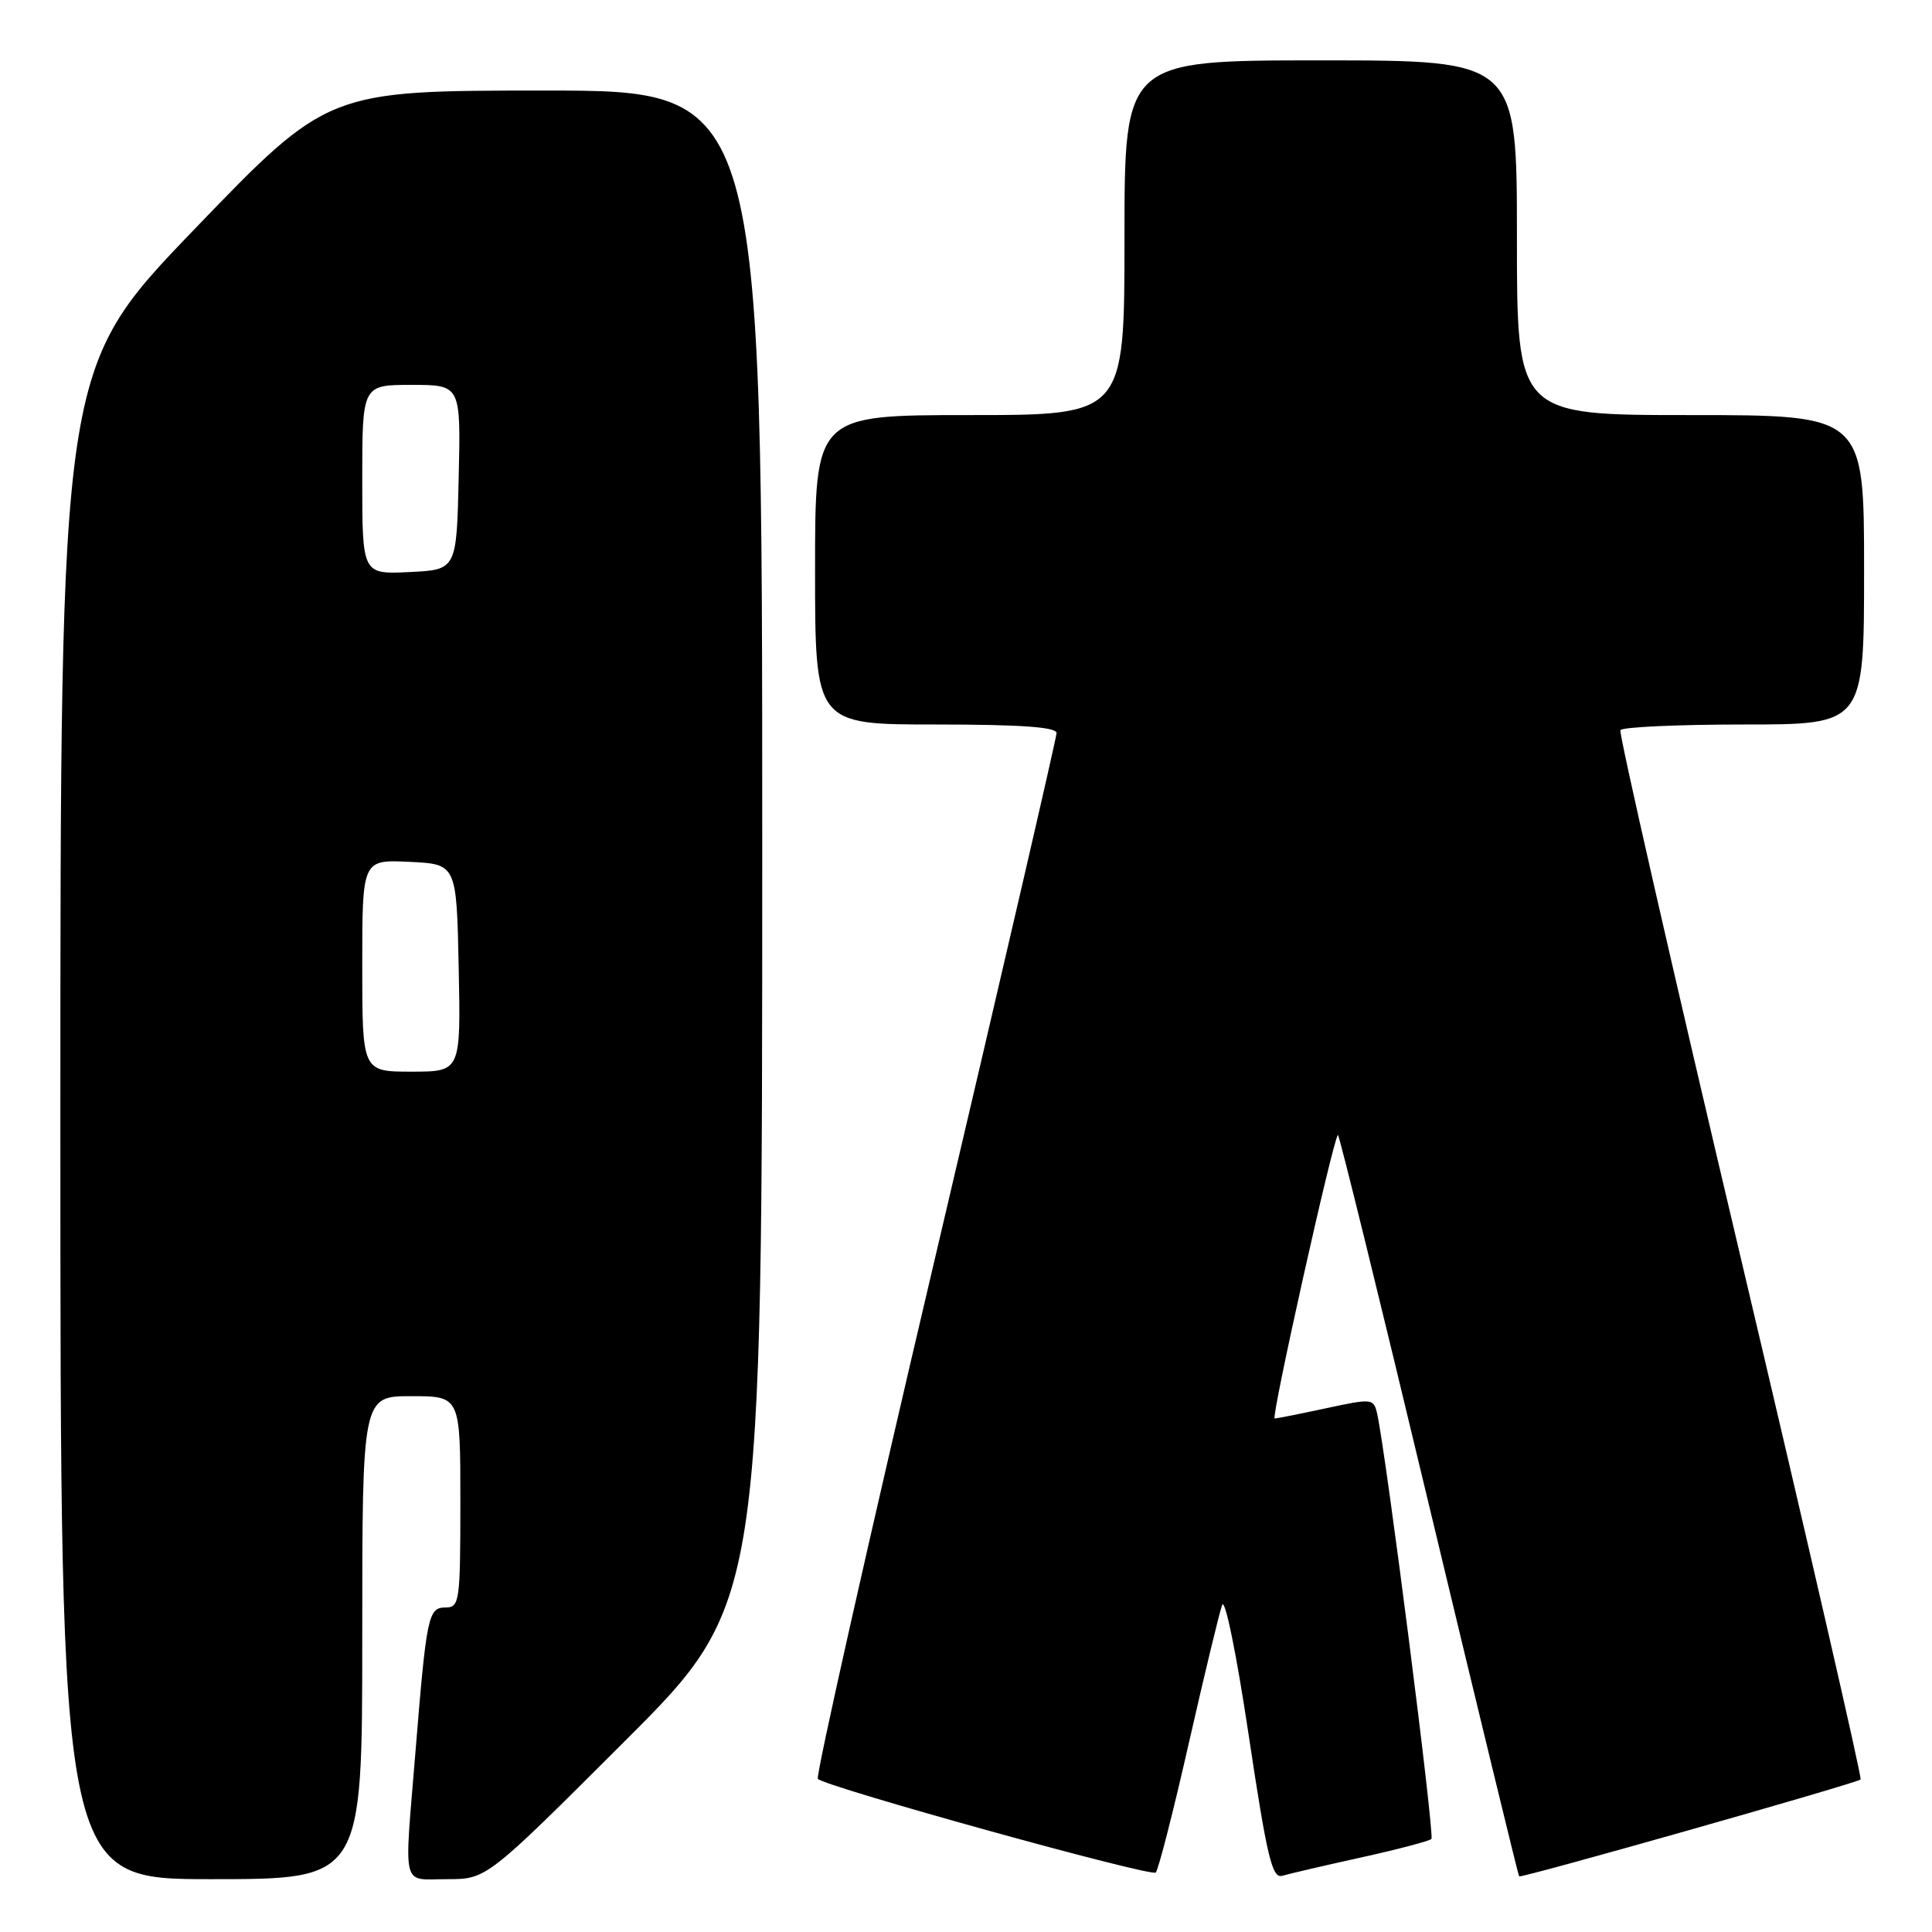 <?xml version="1.0" encoding="UTF-8" standalone="no"?>
<!DOCTYPE svg PUBLIC "-//W3C//DTD SVG 1.1//EN" "http://www.w3.org/Graphics/SVG/1.1/DTD/svg11.dtd" >
<svg xmlns="http://www.w3.org/2000/svg" xmlns:xlink="http://www.w3.org/1999/xlink" version="1.1" viewBox="0 0 256 256">
 <g >
 <path fill="currentColor"
d=" M 48.00 217.00 C 48.00 185.00 48.00 185.00 54.50 185.00 C 61.00 185.00 61.00 185.00 61.00 199.00 C 61.00 212.23 60.89 213.00 59.05 213.00 C 56.74 213.00 56.52 214.05 55.04 232.27 C 53.54 250.65 53.13 249.00 59.24 249.00 C 64.48 249.00 64.48 249.00 82.74 230.76 C 101.00 212.52 101.00 212.52 101.00 112.26 C 101.00 12.00 101.00 12.00 72.22 12.00 C 43.45 12.00 43.45 12.00 25.72 30.42 C 8.00 48.84 8.00 48.84 8.00 148.92 C 8.00 249.00 8.00 249.00 28.00 249.00 C 48.00 249.00 48.00 249.00 48.00 217.00 Z  M 157.52 231.00 C 159.58 221.93 161.57 213.68 161.94 212.67 C 162.31 211.65 163.86 219.23 165.46 229.94 C 167.89 246.12 168.57 248.96 169.91 248.55 C 170.79 248.29 175.47 247.20 180.32 246.13 C 185.18 245.06 189.38 243.95 189.67 243.67 C 190.12 243.21 183.71 192.96 182.49 187.37 C 182.03 185.30 181.86 185.28 175.76 186.59 C 172.32 187.33 169.23 187.95 168.90 187.96 C 168.37 188.00 176.61 151.05 177.28 150.38 C 177.43 150.24 182.84 172.24 189.31 199.27 C 195.78 226.30 201.18 248.51 201.29 248.63 C 201.57 248.90 246.05 236.28 246.54 235.79 C 246.74 235.59 239.57 204.39 230.61 166.46 C 221.64 128.53 214.49 97.16 214.71 96.75 C 214.94 96.34 222.29 96.00 231.06 96.00 C 247.00 96.00 247.00 96.00 247.00 75.50 C 247.00 55.00 247.00 55.00 224.00 55.00 C 201.00 55.00 201.00 55.00 201.00 31.50 C 201.00 8.00 201.00 8.00 175.00 8.00 C 149.00 8.00 149.00 8.00 149.00 31.50 C 149.00 55.00 149.00 55.00 128.50 55.00 C 108.00 55.00 108.00 55.00 108.00 75.50 C 108.00 96.00 108.00 96.00 124.00 96.00 C 135.19 96.00 140.00 96.34 140.00 97.13 C 140.00 97.74 132.75 129.05 123.90 166.69 C 115.04 204.33 108.06 235.39 108.37 235.71 C 109.47 236.80 152.50 248.73 153.14 248.12 C 153.49 247.78 155.46 240.07 157.52 231.00 Z  M 48.00 127.95 C 48.00 113.90 48.00 113.90 54.25 114.20 C 60.50 114.50 60.50 114.50 60.78 128.25 C 61.06 142.00 61.06 142.00 54.53 142.00 C 48.00 142.00 48.00 142.00 48.00 127.95 Z  M 48.00 63.55 C 48.00 51.00 48.00 51.00 54.53 51.00 C 61.06 51.00 61.06 51.00 60.78 63.25 C 60.50 75.50 60.50 75.50 54.25 75.80 C 48.00 76.10 48.00 76.10 48.00 63.55 Z "/>
</g>
</svg>